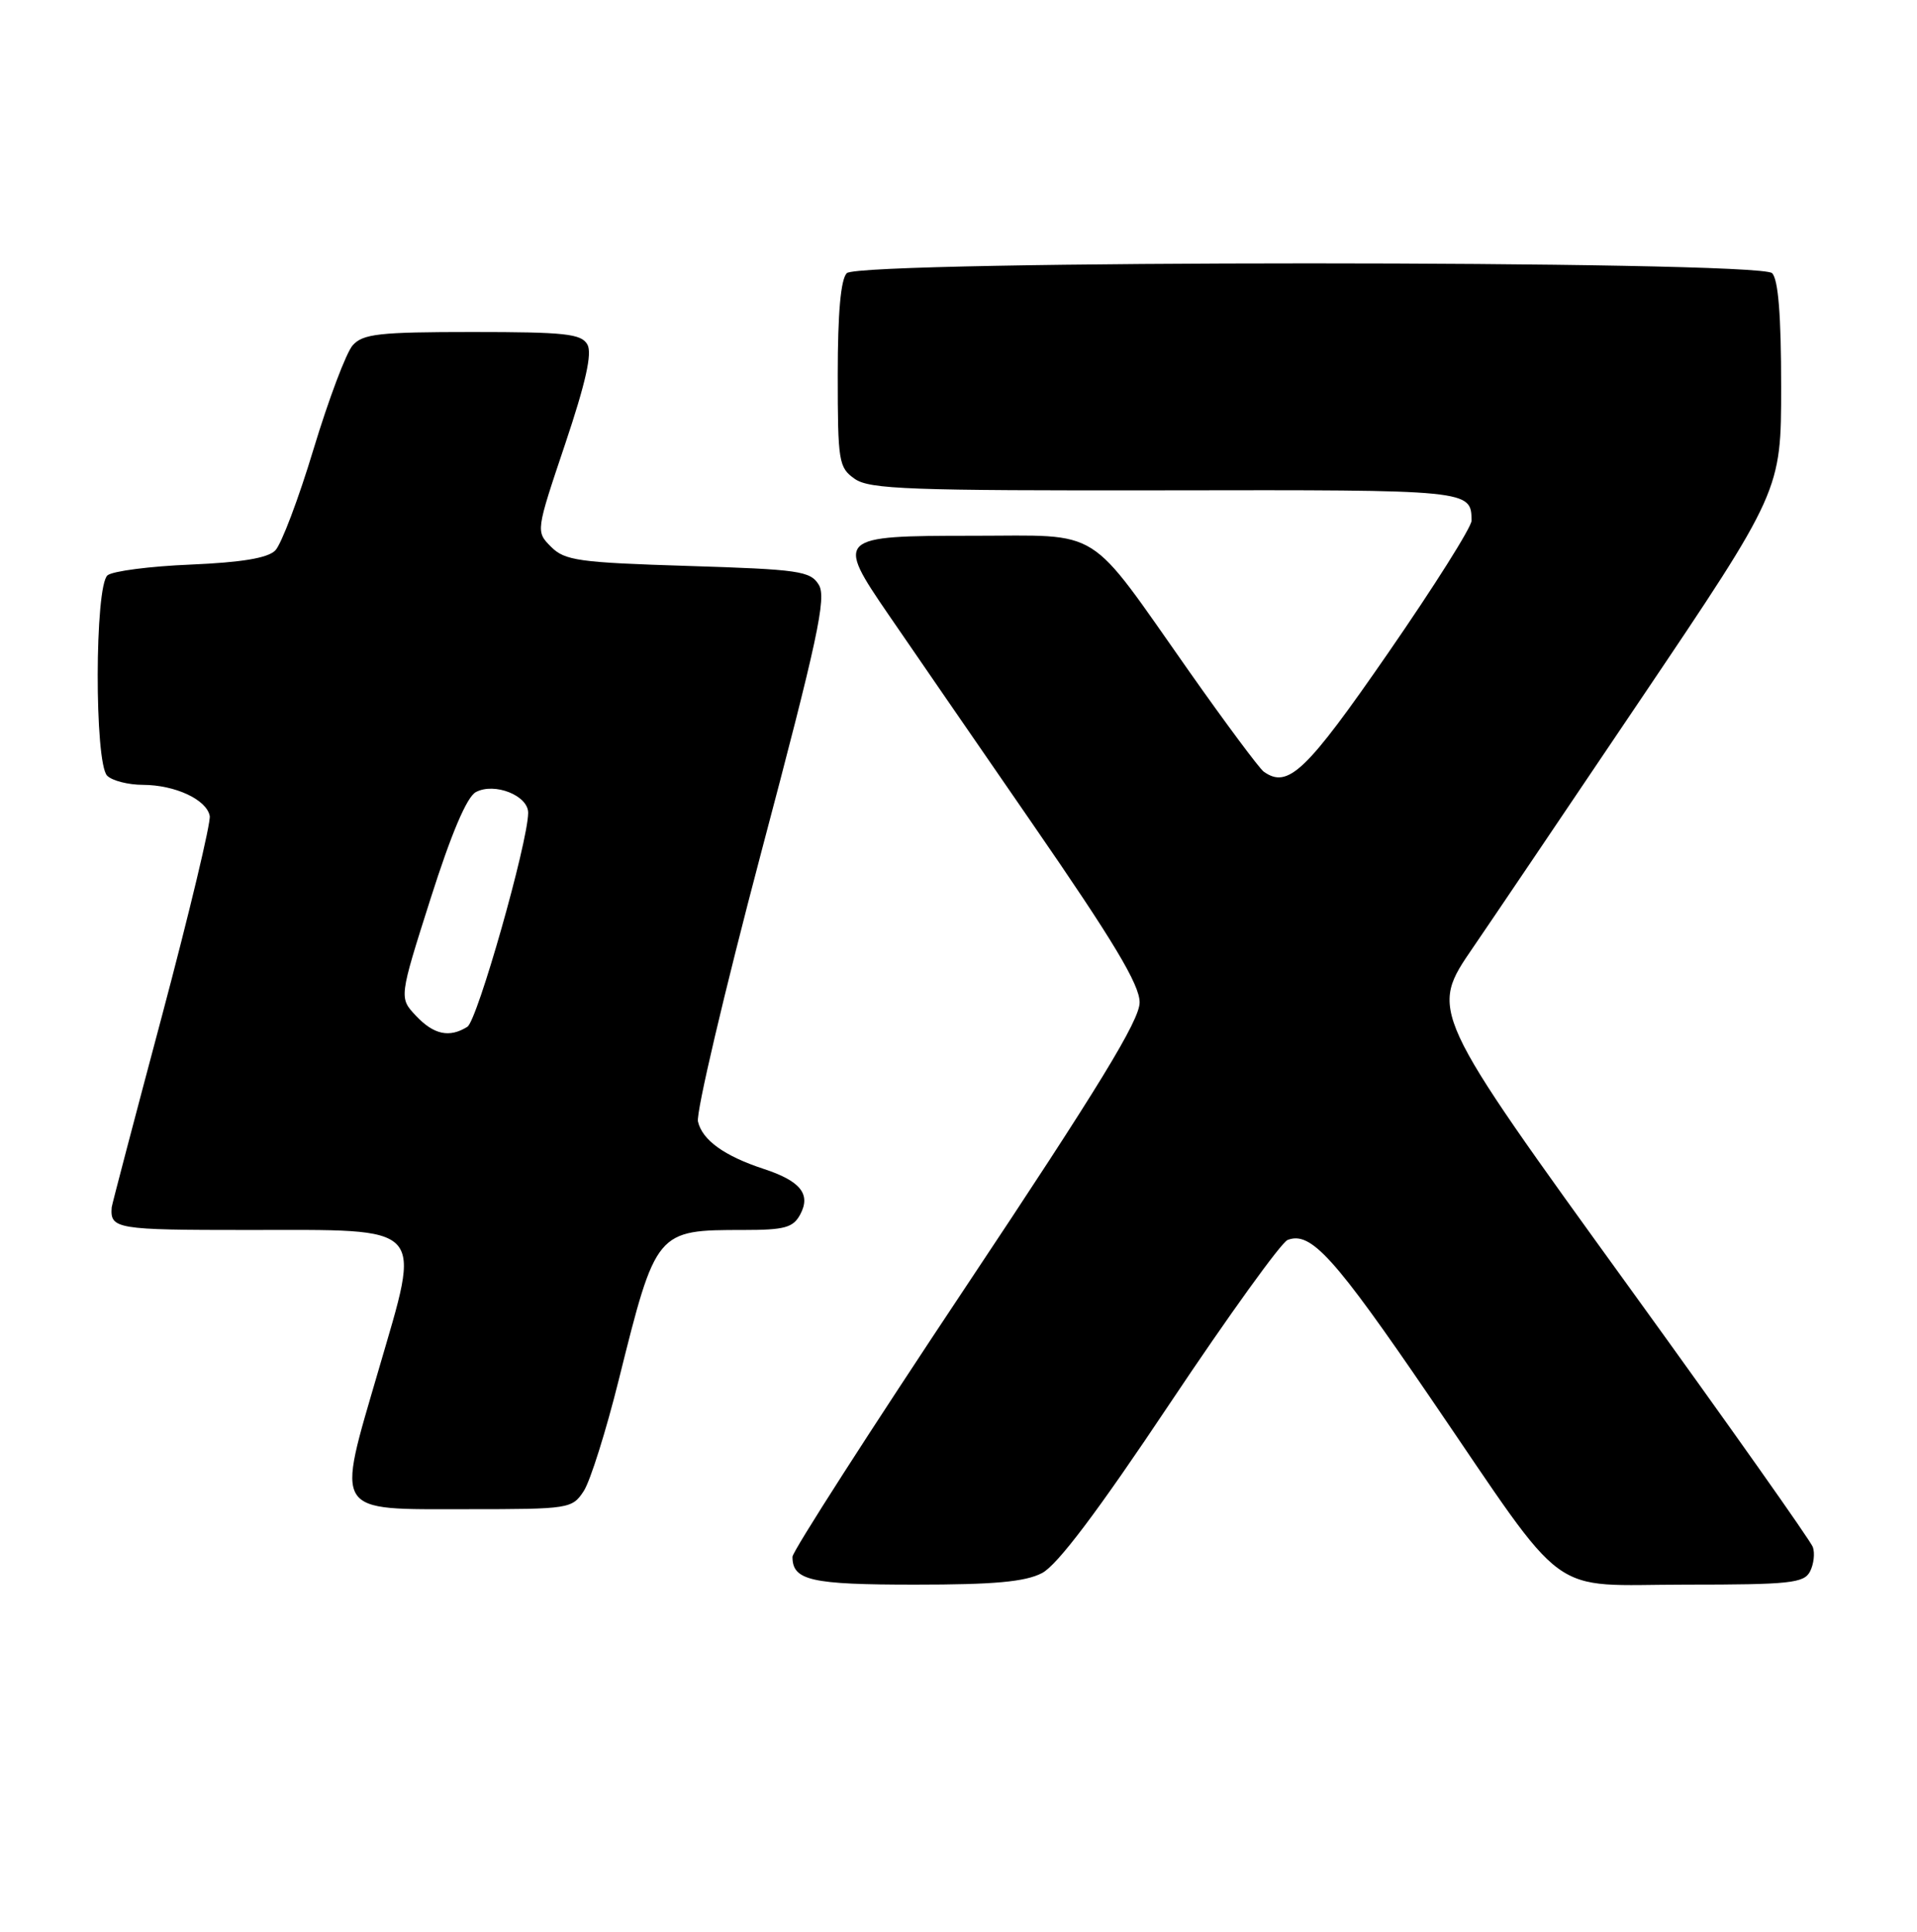 <?xml version="1.0" encoding="UTF-8" standalone="no"?>
<!DOCTYPE svg PUBLIC "-//W3C//DTD SVG 1.1//EN" "http://www.w3.org/Graphics/SVG/1.1/DTD/svg11.dtd" >
<svg xmlns="http://www.w3.org/2000/svg" xmlns:xlink="http://www.w3.org/1999/xlink" version="1.1" viewBox="0 0 254 256">
 <g >
 <path fill="currentColor"
d=" M 138.06 208.47 C 140.09 207.42 145.43 200.34 155.05 185.92 C 162.77 174.36 169.77 164.64 170.61 164.32 C 173.69 163.14 176.77 166.55 189.50 185.20 C 208.13 212.49 204.73 210.00 223.37 210.00 C 237.18 210.00 239.03 209.80 239.83 208.25 C 240.32 207.29 240.49 205.83 240.20 205.02 C 239.92 204.21 229.11 188.91 216.19 171.04 C 189.24 133.76 189.38 134.04 195.22 125.50 C 197.11 122.75 207.05 108.03 217.32 92.78 C 236.00 65.06 236.00 65.06 236.00 51.23 C 236.00 41.81 235.62 37.02 234.80 36.20 C 233.07 34.47 113.93 34.47 112.20 36.20 C 111.40 37.00 111.00 41.45 111.00 49.64 C 111.00 61.21 111.13 61.97 113.25 63.46 C 115.21 64.84 120.53 65.03 154.41 64.98 C 194.89 64.91 194.94 64.91 194.98 69.00 C 194.99 69.83 190.03 77.70 183.95 86.50 C 173.05 102.28 170.66 104.56 167.44 102.26 C 166.86 101.84 162.42 95.88 157.58 89.00 C 143.83 69.46 146.29 71.00 128.92 71.00 C 110.88 71.00 110.69 71.18 117.73 81.46 C 120.38 85.33 128.95 97.78 136.77 109.12 C 147.57 124.77 151.00 130.49 151.00 132.84 C 151.00 135.21 145.61 144.03 128.00 170.48 C 115.35 189.48 105.00 205.60 105.00 206.31 C 105.00 209.45 107.43 210.00 121.25 210.00 C 131.73 210.00 135.82 209.63 138.06 208.47 Z  M 77.35 197.59 C 78.21 196.27 80.30 189.63 81.99 182.84 C 86.93 163.01 86.93 163.00 98.53 163.00 C 103.97 163.00 105.09 162.69 106.03 160.94 C 107.47 158.25 106.06 156.50 101.17 154.90 C 95.97 153.19 93.05 151.09 92.48 148.63 C 92.21 147.46 95.98 131.43 100.85 113.00 C 108.35 84.69 109.53 79.19 108.49 77.50 C 107.37 75.67 105.89 75.46 91.16 75.00 C 76.68 74.55 74.84 74.29 73.02 72.47 C 70.99 70.43 70.99 70.43 74.87 58.88 C 77.61 50.72 78.48 46.83 77.83 45.66 C 77.03 44.23 74.88 44.00 62.61 44.00 C 50.25 44.00 48.10 44.24 46.74 45.75 C 45.88 46.71 43.55 52.90 41.55 59.50 C 39.56 66.10 37.27 72.15 36.47 72.95 C 35.47 73.96 32.01 74.53 25.26 74.82 C 19.89 75.04 14.94 75.68 14.25 76.24 C 12.54 77.62 12.50 101.10 14.20 102.80 C 14.86 103.46 17.00 104.01 18.95 104.01 C 23.22 104.03 27.37 105.96 27.79 108.13 C 27.95 109.00 25.11 120.90 21.47 134.59 C 17.82 148.28 14.82 159.70 14.80 159.99 C 14.58 162.87 15.36 163.00 32.85 163.00 C 56.77 163.00 55.84 162.00 50.16 181.55 C 44.53 200.87 43.98 200.00 61.92 200.00 C 75.45 200.00 75.81 199.94 77.35 197.59 Z  M 55.11 134.61 C 52.87 132.23 52.87 132.23 57.05 119.09 C 59.80 110.45 61.85 105.61 63.05 104.97 C 65.52 103.65 70.01 105.43 69.98 107.73 C 69.94 111.70 63.25 135.23 61.93 136.07 C 59.55 137.57 57.47 137.12 55.11 134.61 Z "/>
</g>
</svg>
